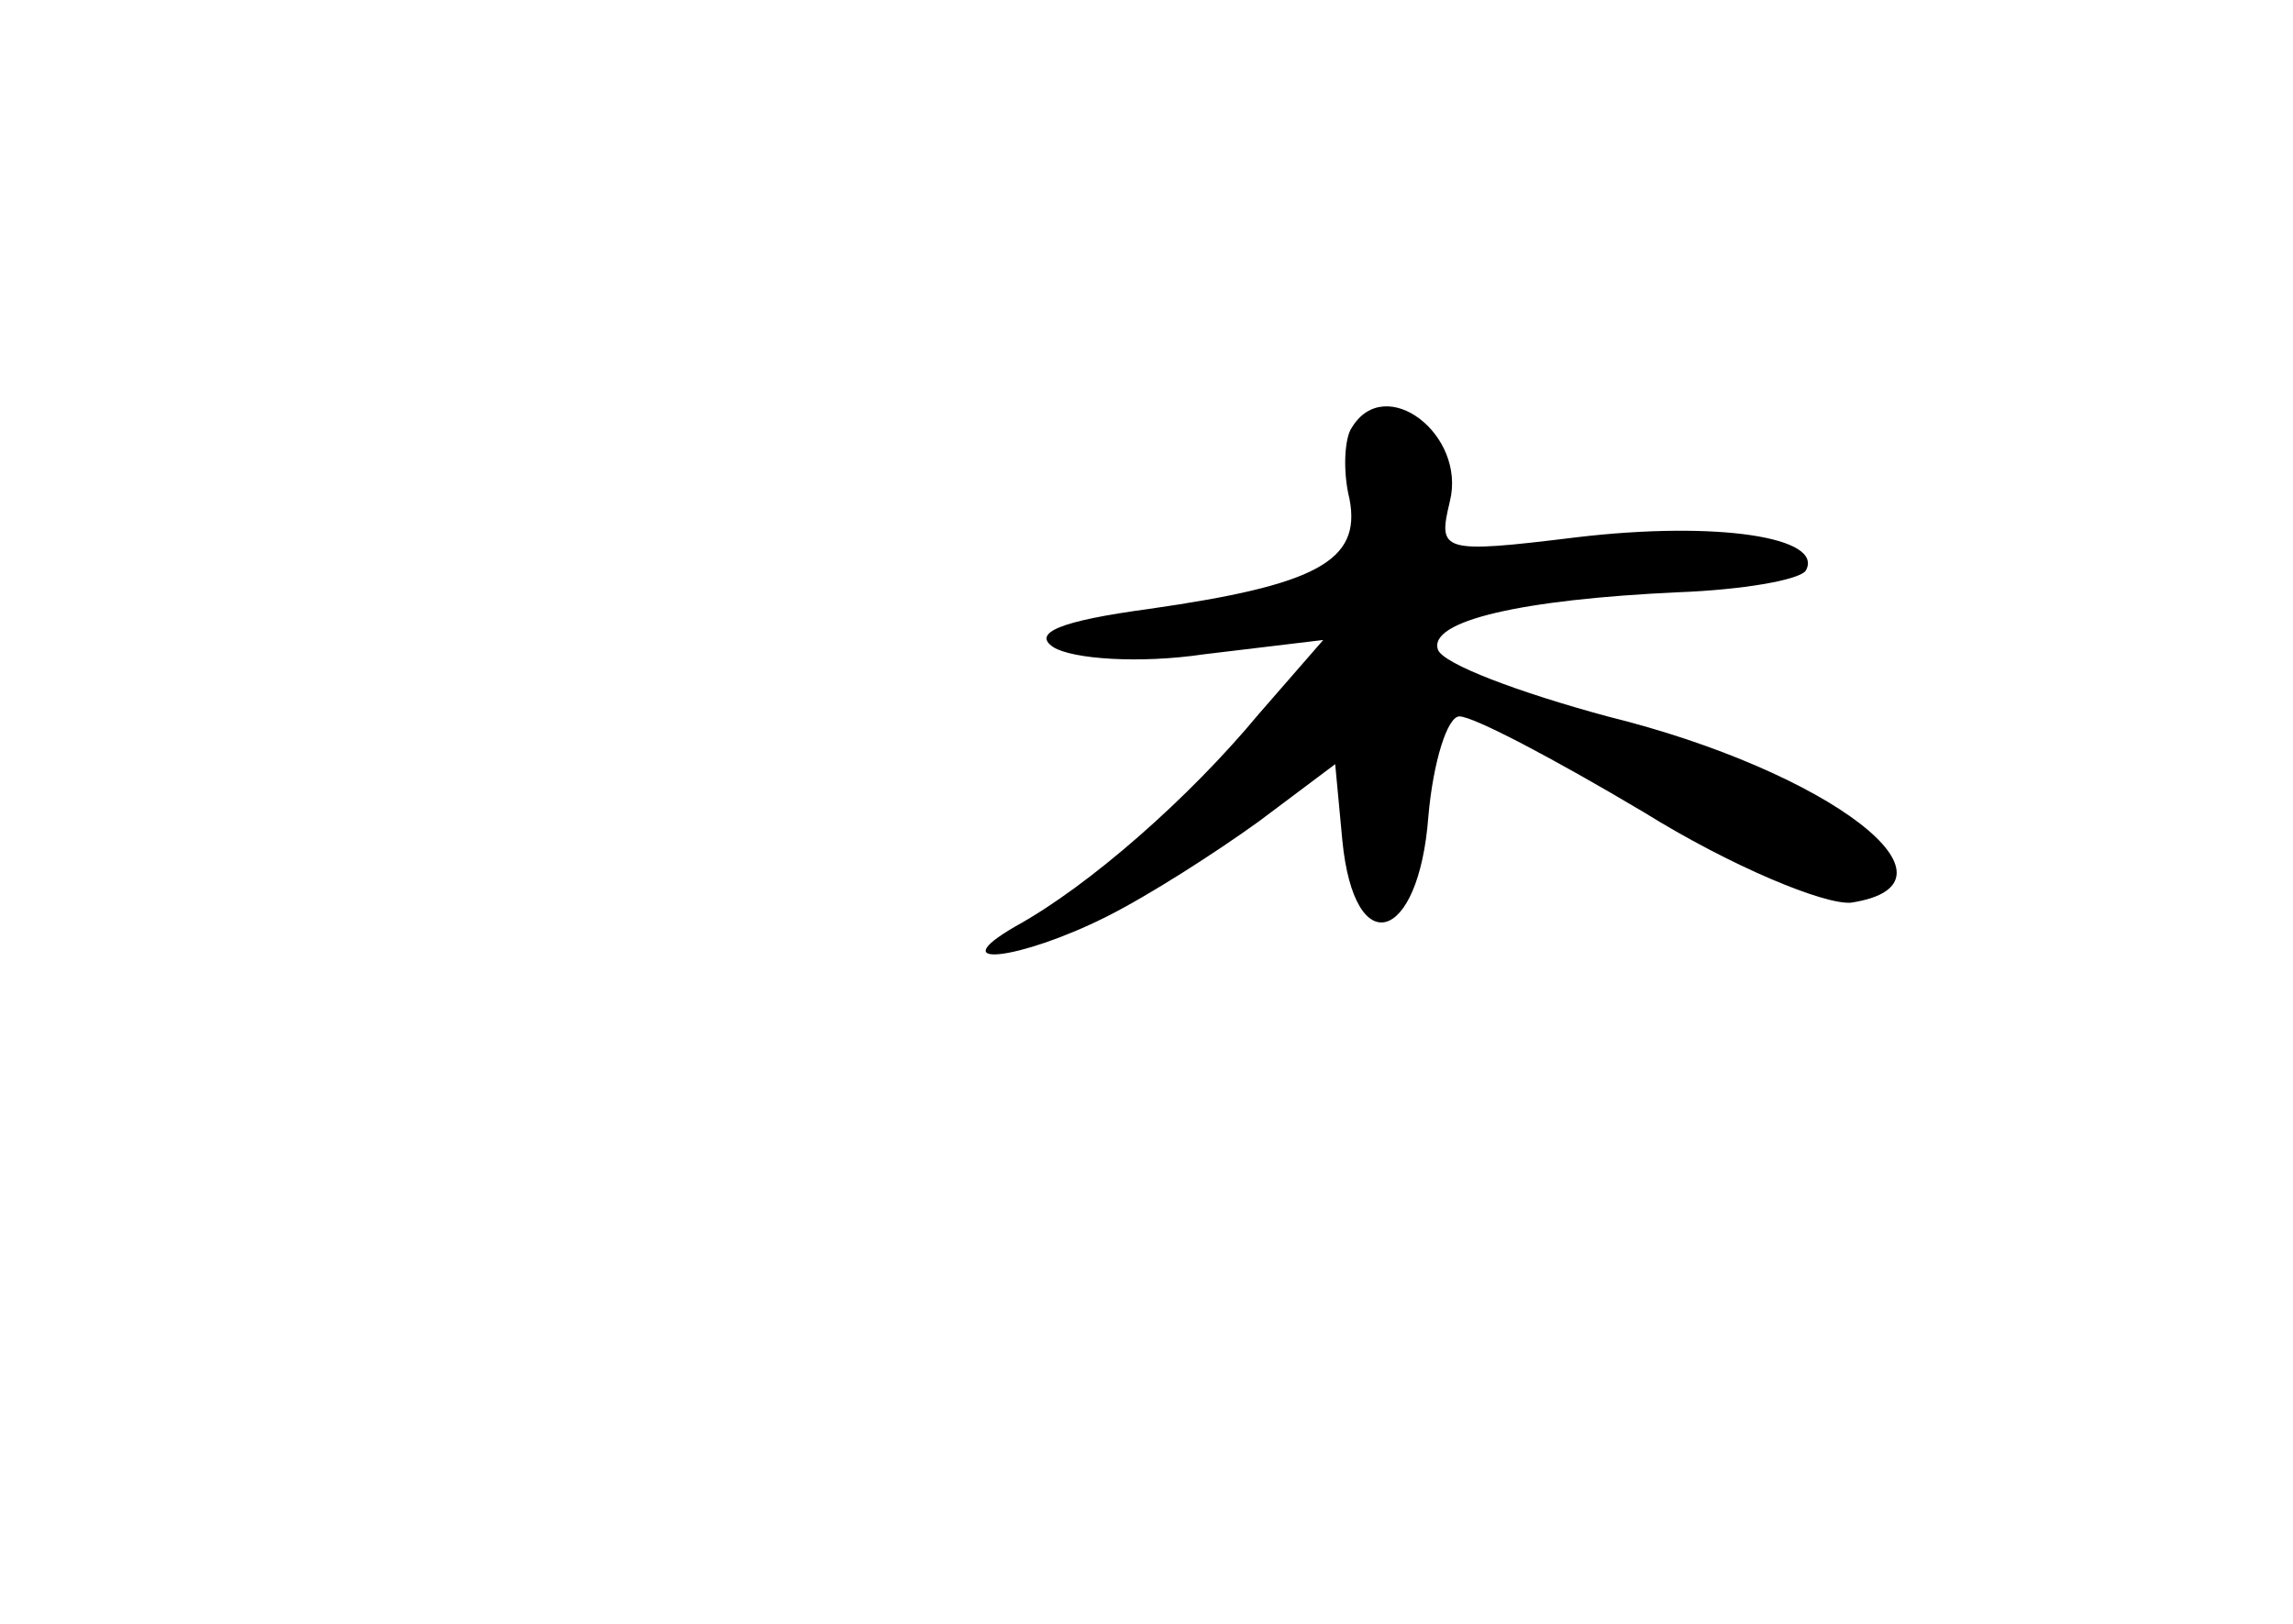 <?xml version="1.0" standalone="no"?>
<!DOCTYPE svg PUBLIC "-//W3C//DTD SVG 20010904//EN"
 "http://www.w3.org/TR/2001/REC-SVG-20010904/DTD/svg10.dtd">
<svg version="1.0" xmlns="http://www.w3.org/2000/svg"
 width="96pt" height="68pt" viewBox="0 0 96 68"
 preserveAspectRatio="xMidYMid meet">
<g transform="translate(0,68) scale(0.1,-0.1)"
fill="#000000" stroke="none">
<path d="M566 501 c-3 -4 -4 -18 -1 -30 5 -26 -14 -36 -84 -46 -37 -5 -49 -10
-40 -16 8 -5 36 -7 63 -3 l50 6 -27 -31 c-29 -35 -71 -72 -102 -89 -31 -18 2
-14 38 4 18 9 46 27 64 40 l32 24 3 -32 c5 -51 32 -43 36 10 2 23 8 42 13 42
6 0 40 -18 77 -40 37 -23 76 -39 87 -38 52 8 -9 55 -102 78 -37 10 -69 22 -71
28 -4 12 35 21 101 24 26 1 50 5 53 9 8 14 -37 21 -96 14 -57 -7 -58 -6 -53
15 7 28 -27 54 -41 31z"/>
</g>
</svg>
